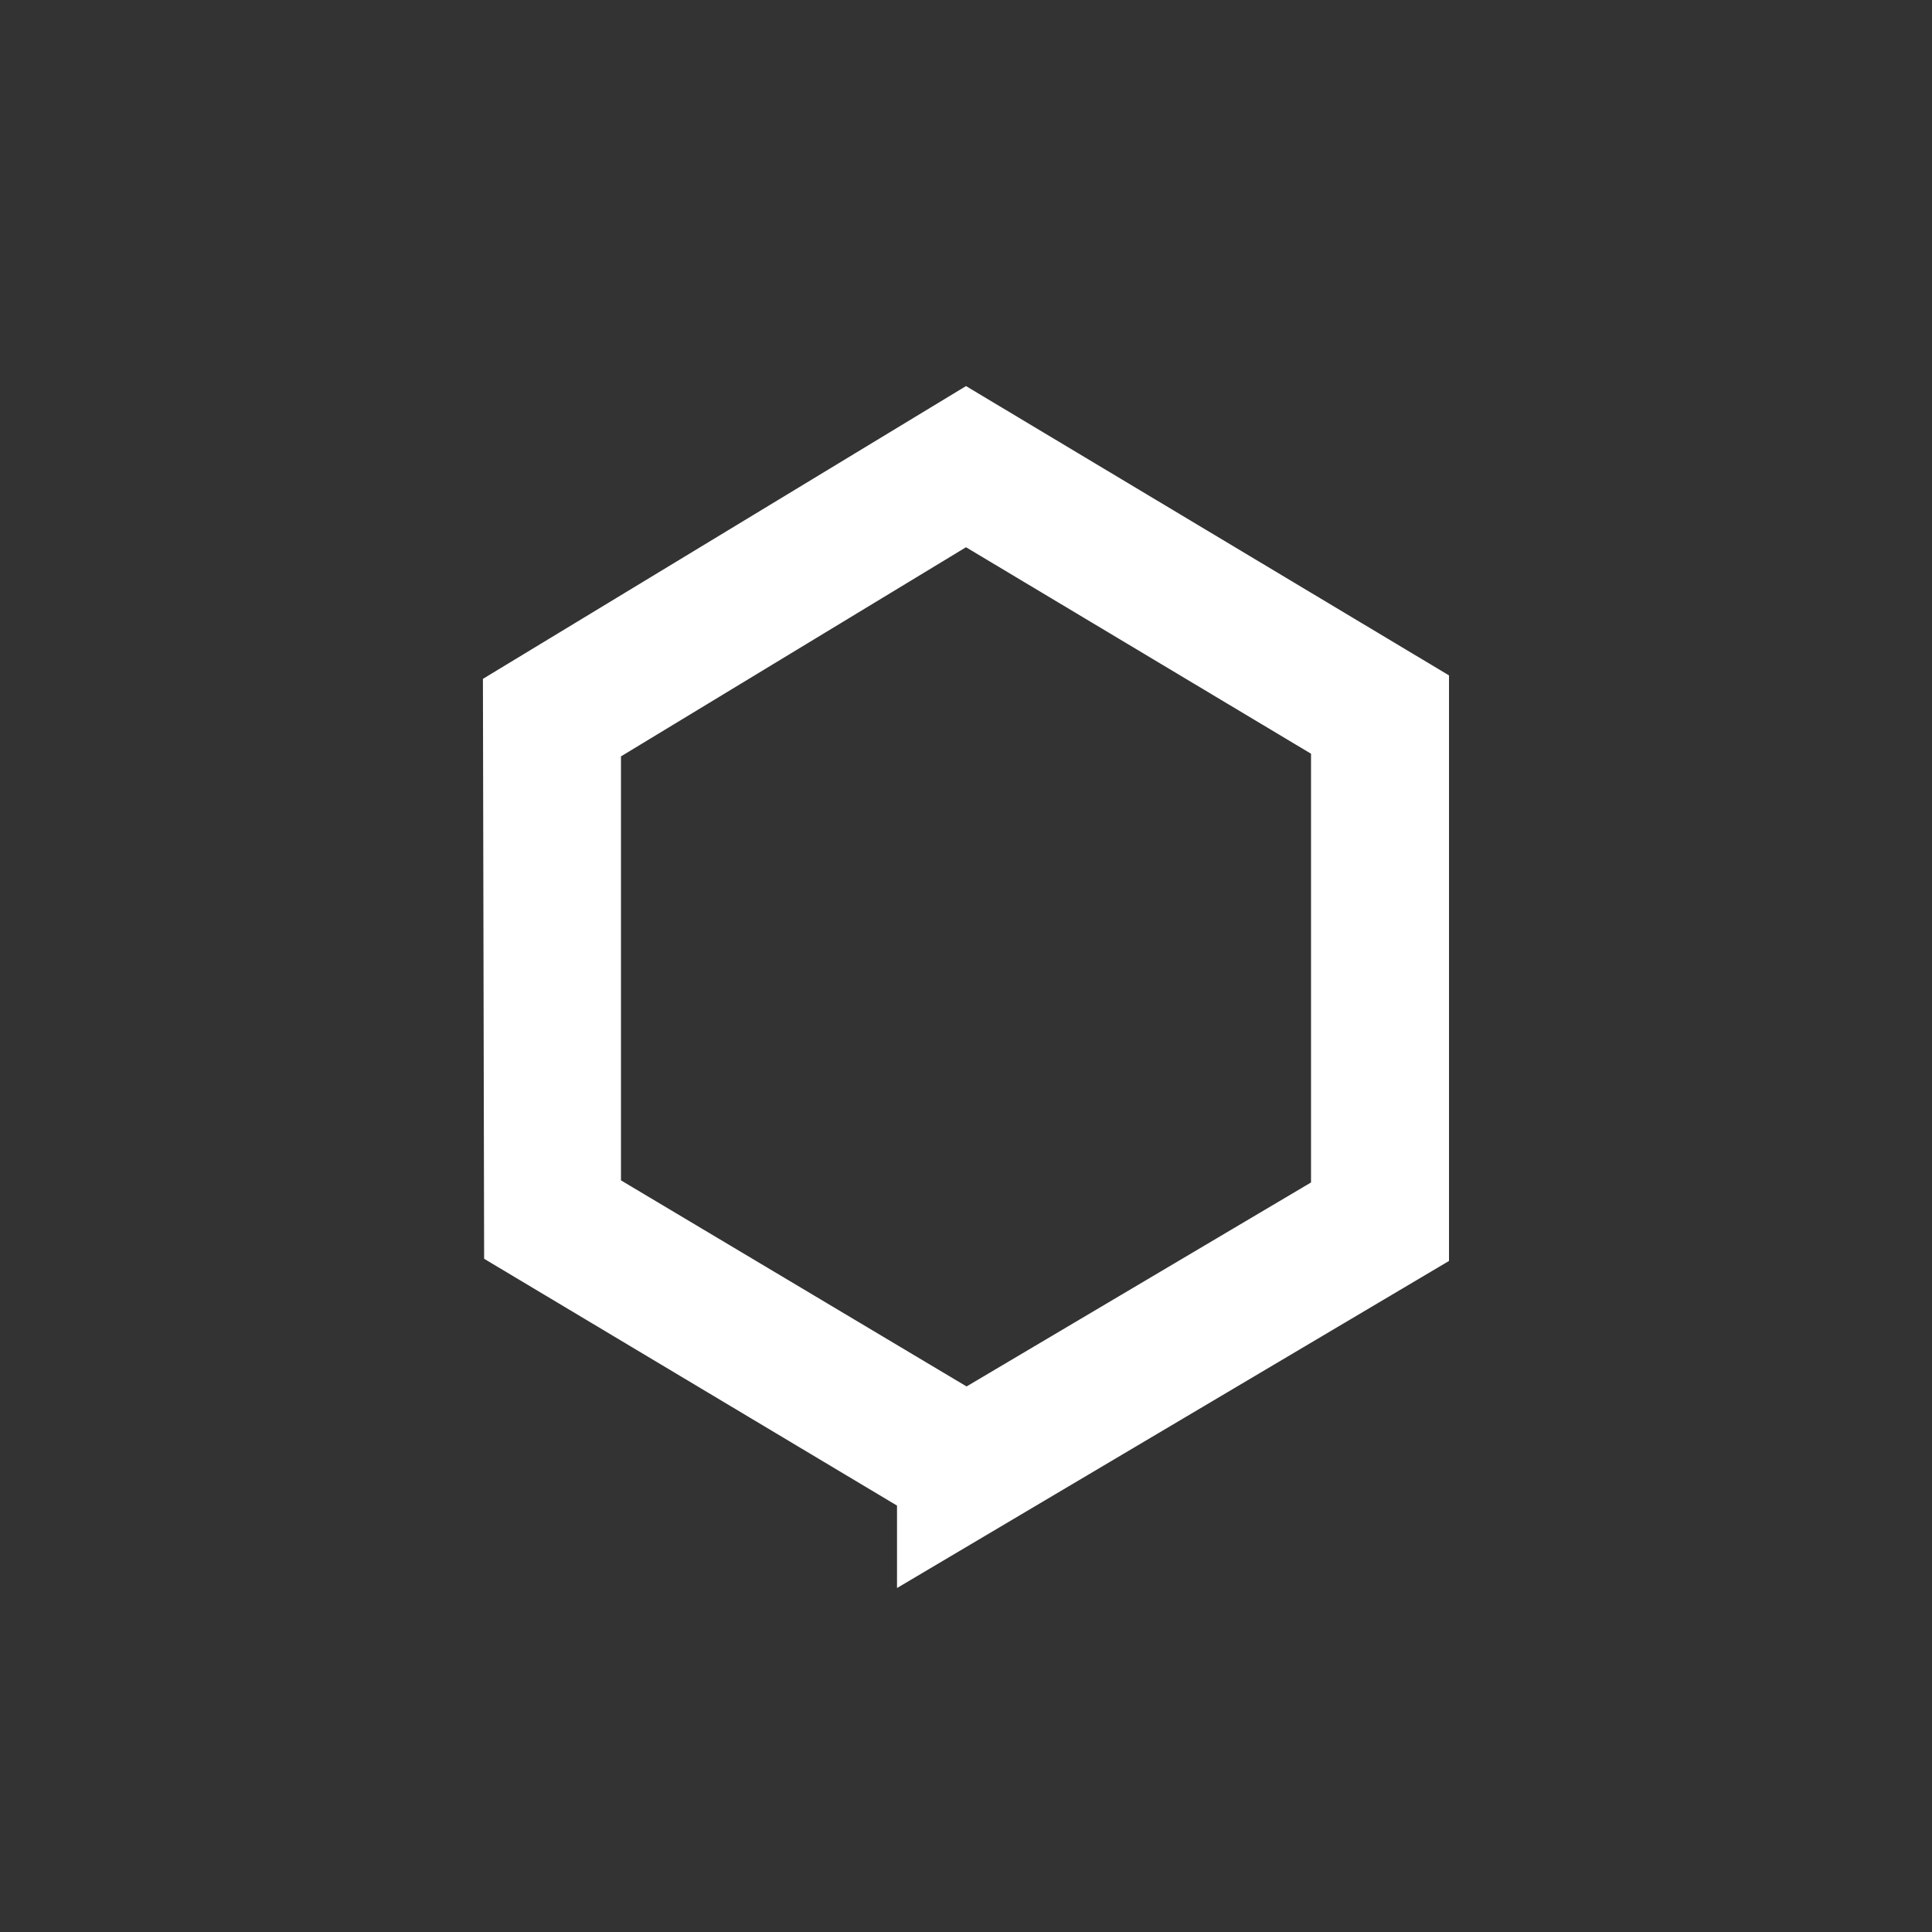 <svg width="24" height="24" viewBox="0 0 24 24" fill="none" xmlns="http://www.w3.org/2000/svg">
<rect x="0" y="0" width="24" height="24" fill="#333333" stroke="none"/>
<path d="M12 4.796L18 8.39V15.664L11.143 19.727V18.703L6.014 15.637L5.999 8.433L12 4.796ZM12.007 17.223L16.286 14.689V9.363L12 6.798L7.714 9.396V14.663L12.007 17.223Z" fill="white"/>
</svg>
